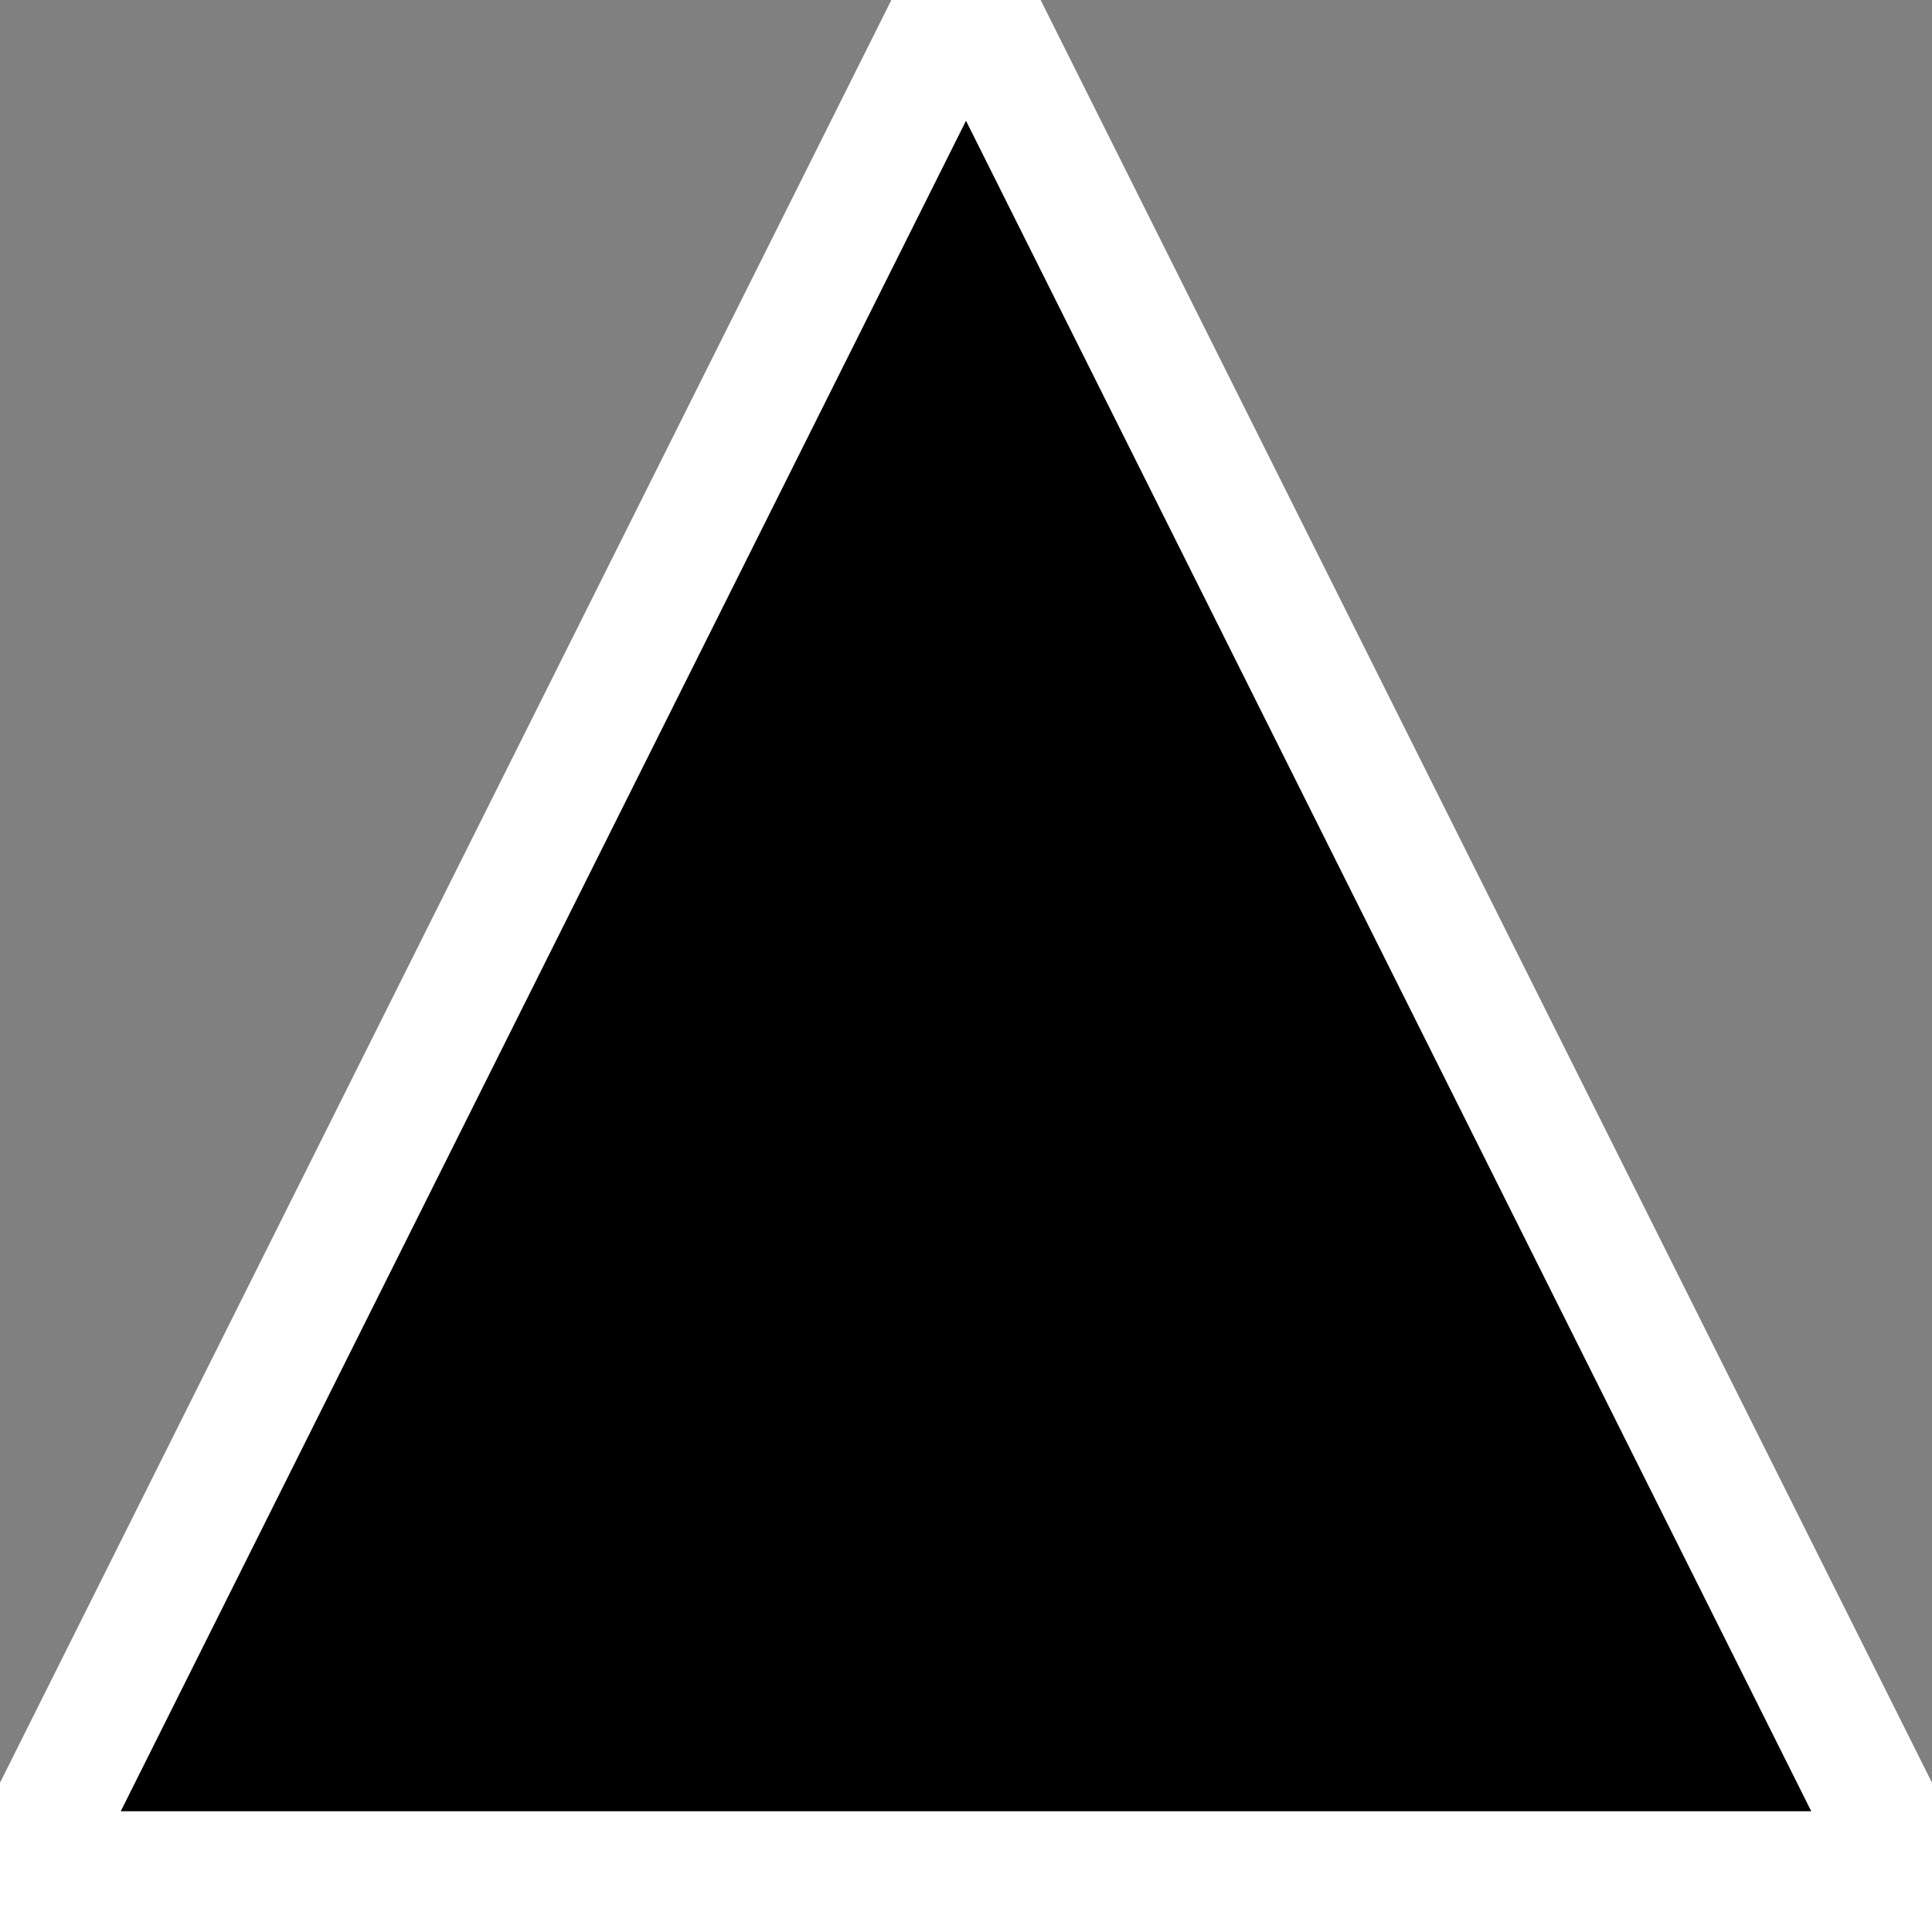 <svg xmlns="http://www.w3.org/2000/svg" viewBox="0 0 16 16"><rect x="0" y="0" width="16" height="16" fill="#808080" stroke="none"/><style>.st0{opacity:0}.st0,.st1{fill:white}.st2{fill:black}</style><g id="outline"><path class="st0" d="M0 0h16v16H0z"/><path class="st1" d="M8.618 0H7.382L0 14.764V16h16v-1.236z"/></g><path class="st2" d="M1 15L8 1l7 14z" id="icon_x5F_bg"/></svg>